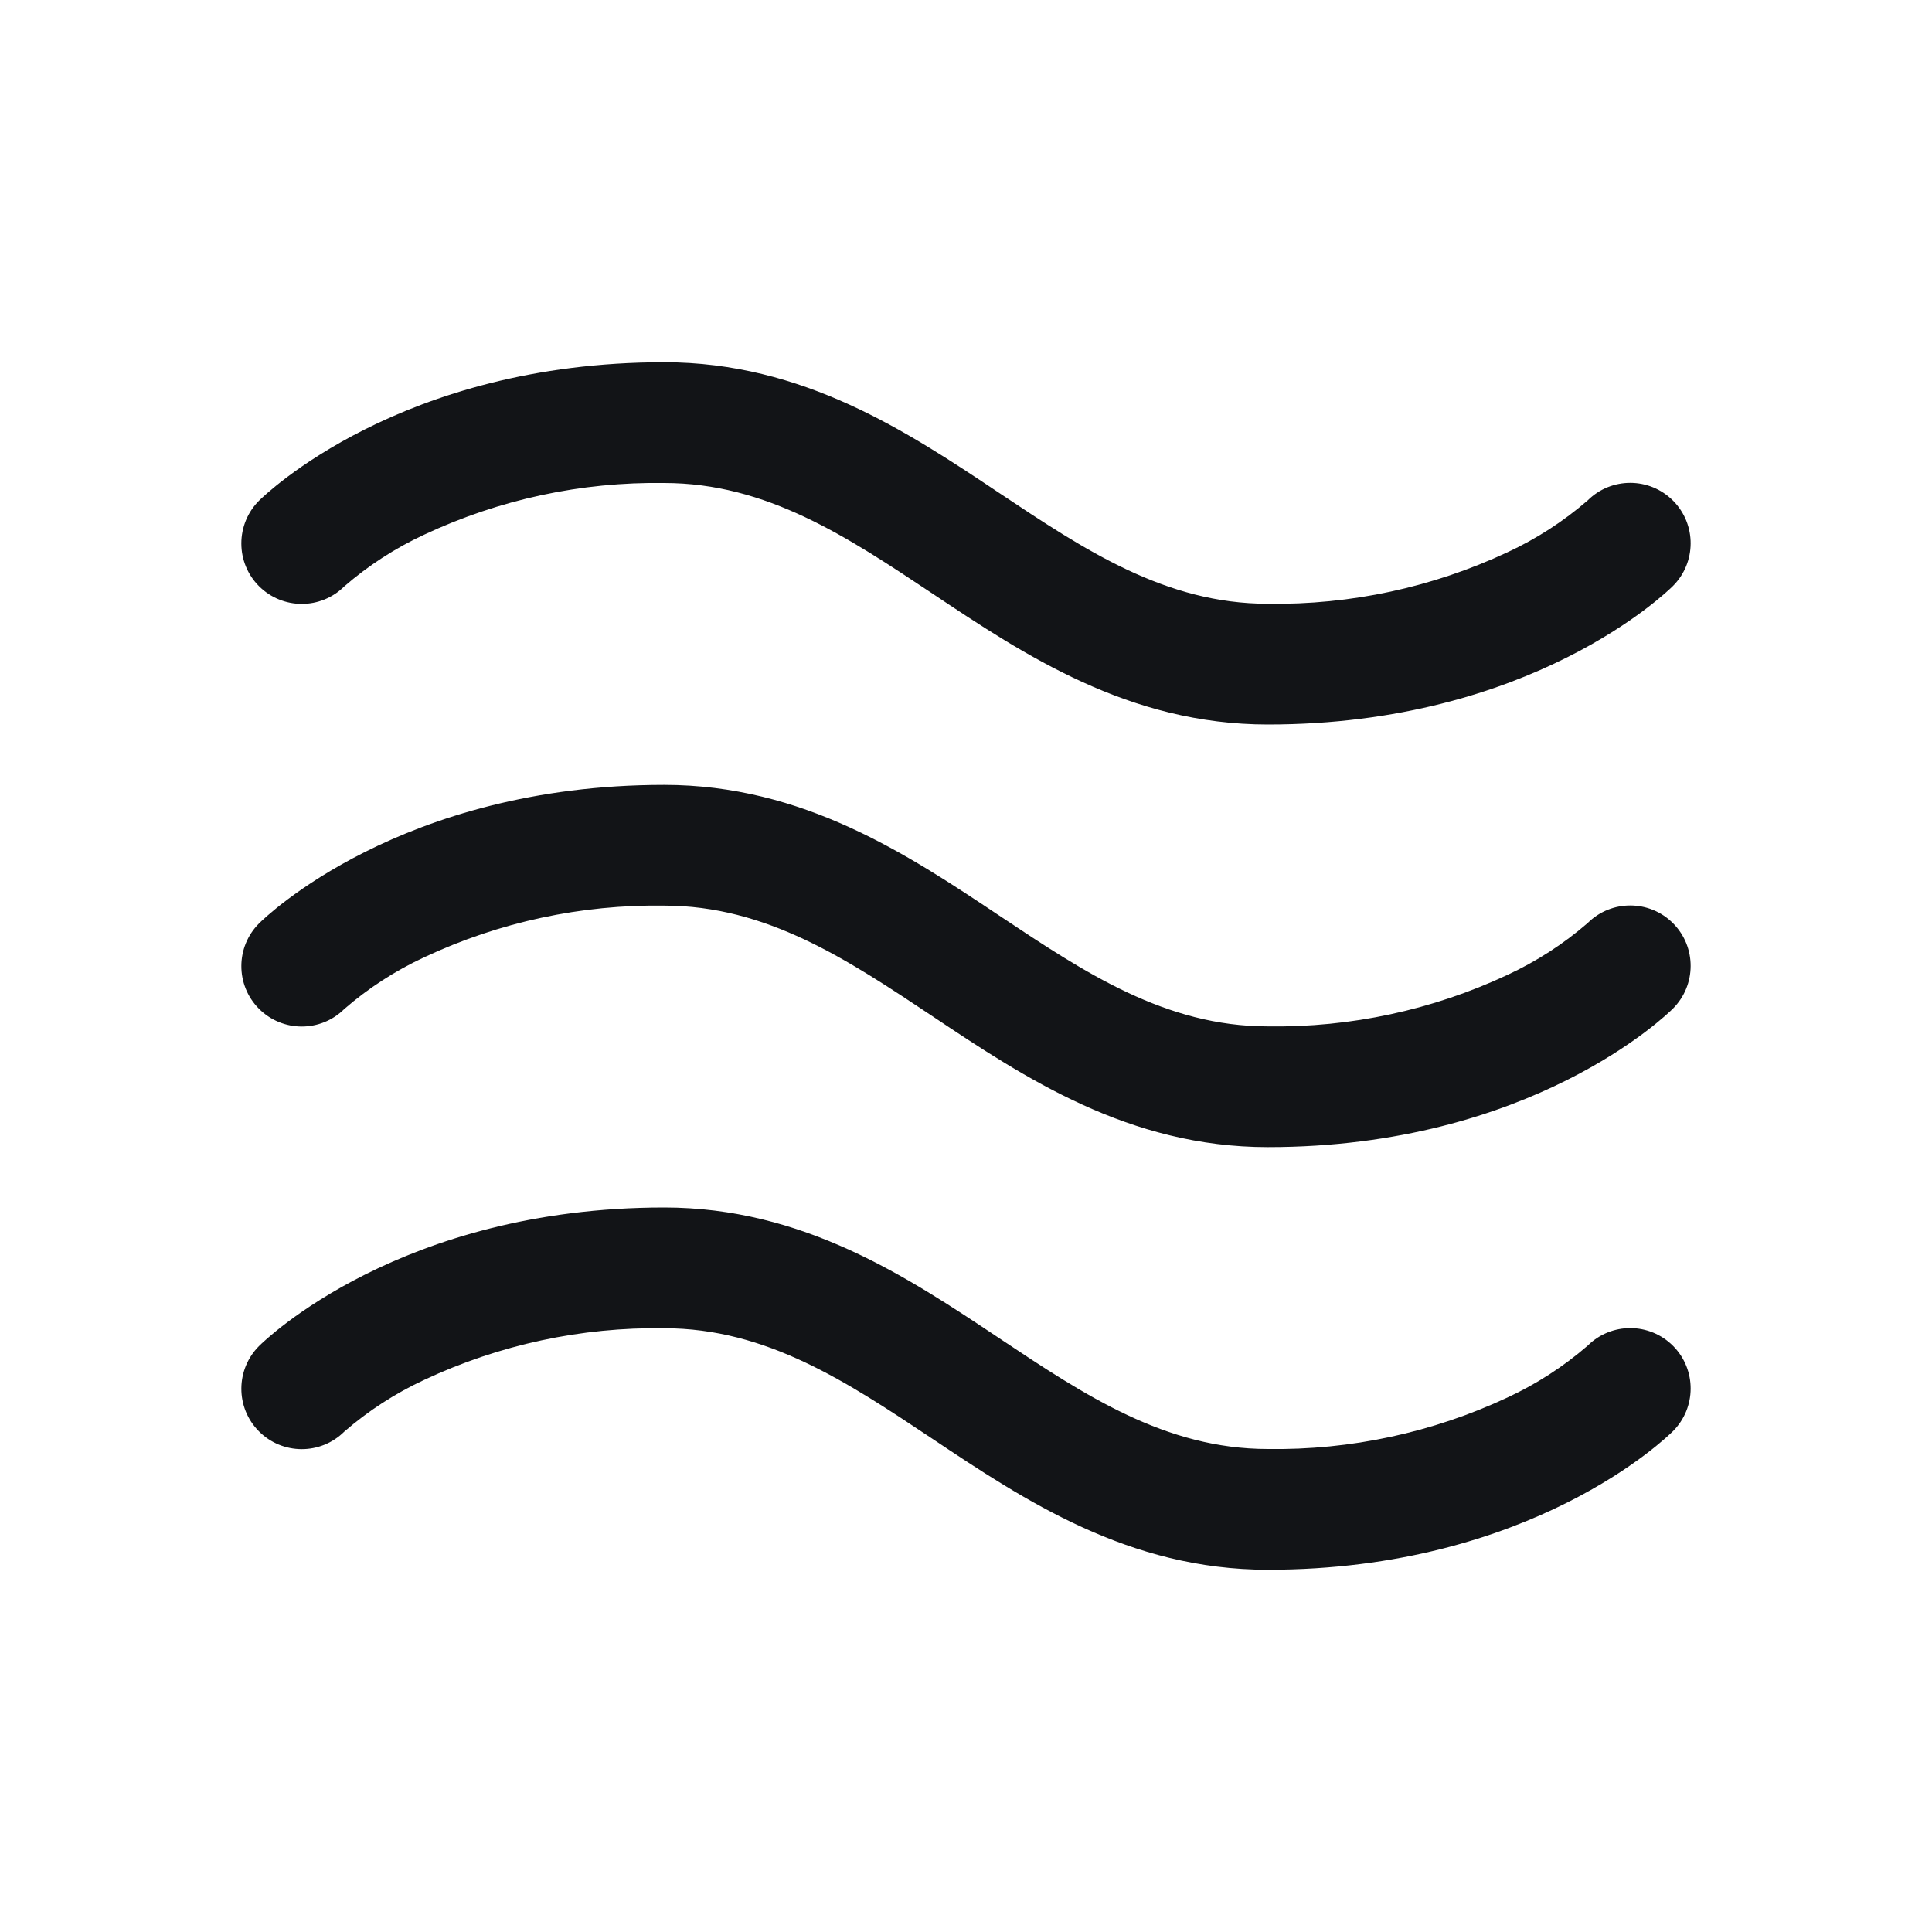 <svg width="24" height="24" viewBox="0 0 24 24" fill="none" xmlns="http://www.w3.org/2000/svg">
<g clip-path="url(#clip0_6_571)">
<path fill-rule="evenodd" clip-rule="evenodd" d="M3.218 7.282C3.077 7.142 2.998 6.95 2.998 6.751C2.998 6.551 3.077 6.36 3.218 6.219C3.291 6.149 4.978 4.5 8.25 4.5C9.977 4.5 11.273 5.363 12.416 6.126C13.476 6.832 14.477 7.5 15.75 7.5C16.778 7.515 17.796 7.296 18.727 6.86C19.087 6.693 19.423 6.476 19.723 6.216C20.017 5.924 20.492 5.926 20.784 6.22C21.076 6.514 21.074 6.989 20.78 7.281C20.709 7.351 19.022 9 15.75 9C14.023 9 12.727 8.137 11.584 7.374C10.524 6.668 9.523 6 8.25 6C7.222 5.985 6.204 6.204 5.273 6.64C4.912 6.807 4.577 7.024 4.277 7.284C3.984 7.575 3.511 7.574 3.218 7.282ZM19.723 11.466C19.423 11.726 19.087 11.943 18.727 12.11C17.796 12.546 16.778 12.765 15.75 12.75C14.477 12.75 13.476 12.082 12.416 11.376C11.273 10.613 9.977 9.75 8.25 9.75C4.978 9.75 3.291 11.399 3.22 11.469C2.926 11.761 2.924 12.236 3.216 12.53C3.508 12.824 3.983 12.826 4.277 12.534C4.577 12.274 4.912 12.057 5.273 11.89C6.204 11.454 7.222 11.235 8.25 11.25C9.523 11.25 10.524 11.918 11.584 12.624C12.727 13.387 14.021 14.25 15.75 14.25C19.022 14.25 20.709 12.601 20.78 12.531C21.074 12.239 21.076 11.764 20.784 11.47C20.492 11.176 20.017 11.174 19.723 11.466ZM19.723 16.716C19.423 16.976 19.087 17.193 18.727 17.36C17.796 17.796 16.778 18.015 15.75 18C14.477 18 13.476 17.332 12.416 16.626C11.273 15.863 9.977 15 8.25 15C4.978 15 3.291 16.649 3.22 16.719C2.926 17.011 2.924 17.486 3.216 17.78C3.508 18.074 3.983 18.076 4.277 17.784C4.577 17.524 4.912 17.307 5.273 17.14C6.204 16.704 7.222 16.485 8.25 16.5C9.523 16.5 10.524 17.168 11.584 17.874C12.727 18.637 14.021 19.5 15.75 19.5C19.022 19.5 20.709 17.851 20.78 17.781C21.074 17.489 21.076 17.014 20.784 16.72C20.492 16.426 20.017 16.424 19.723 16.716Z" fill="#121417"/>
</g>
<defs>
<clipPath id="clip0_6_571">
<rect width="24" height="24" fill="white"/>
</clipPath>
</defs>
</svg>
